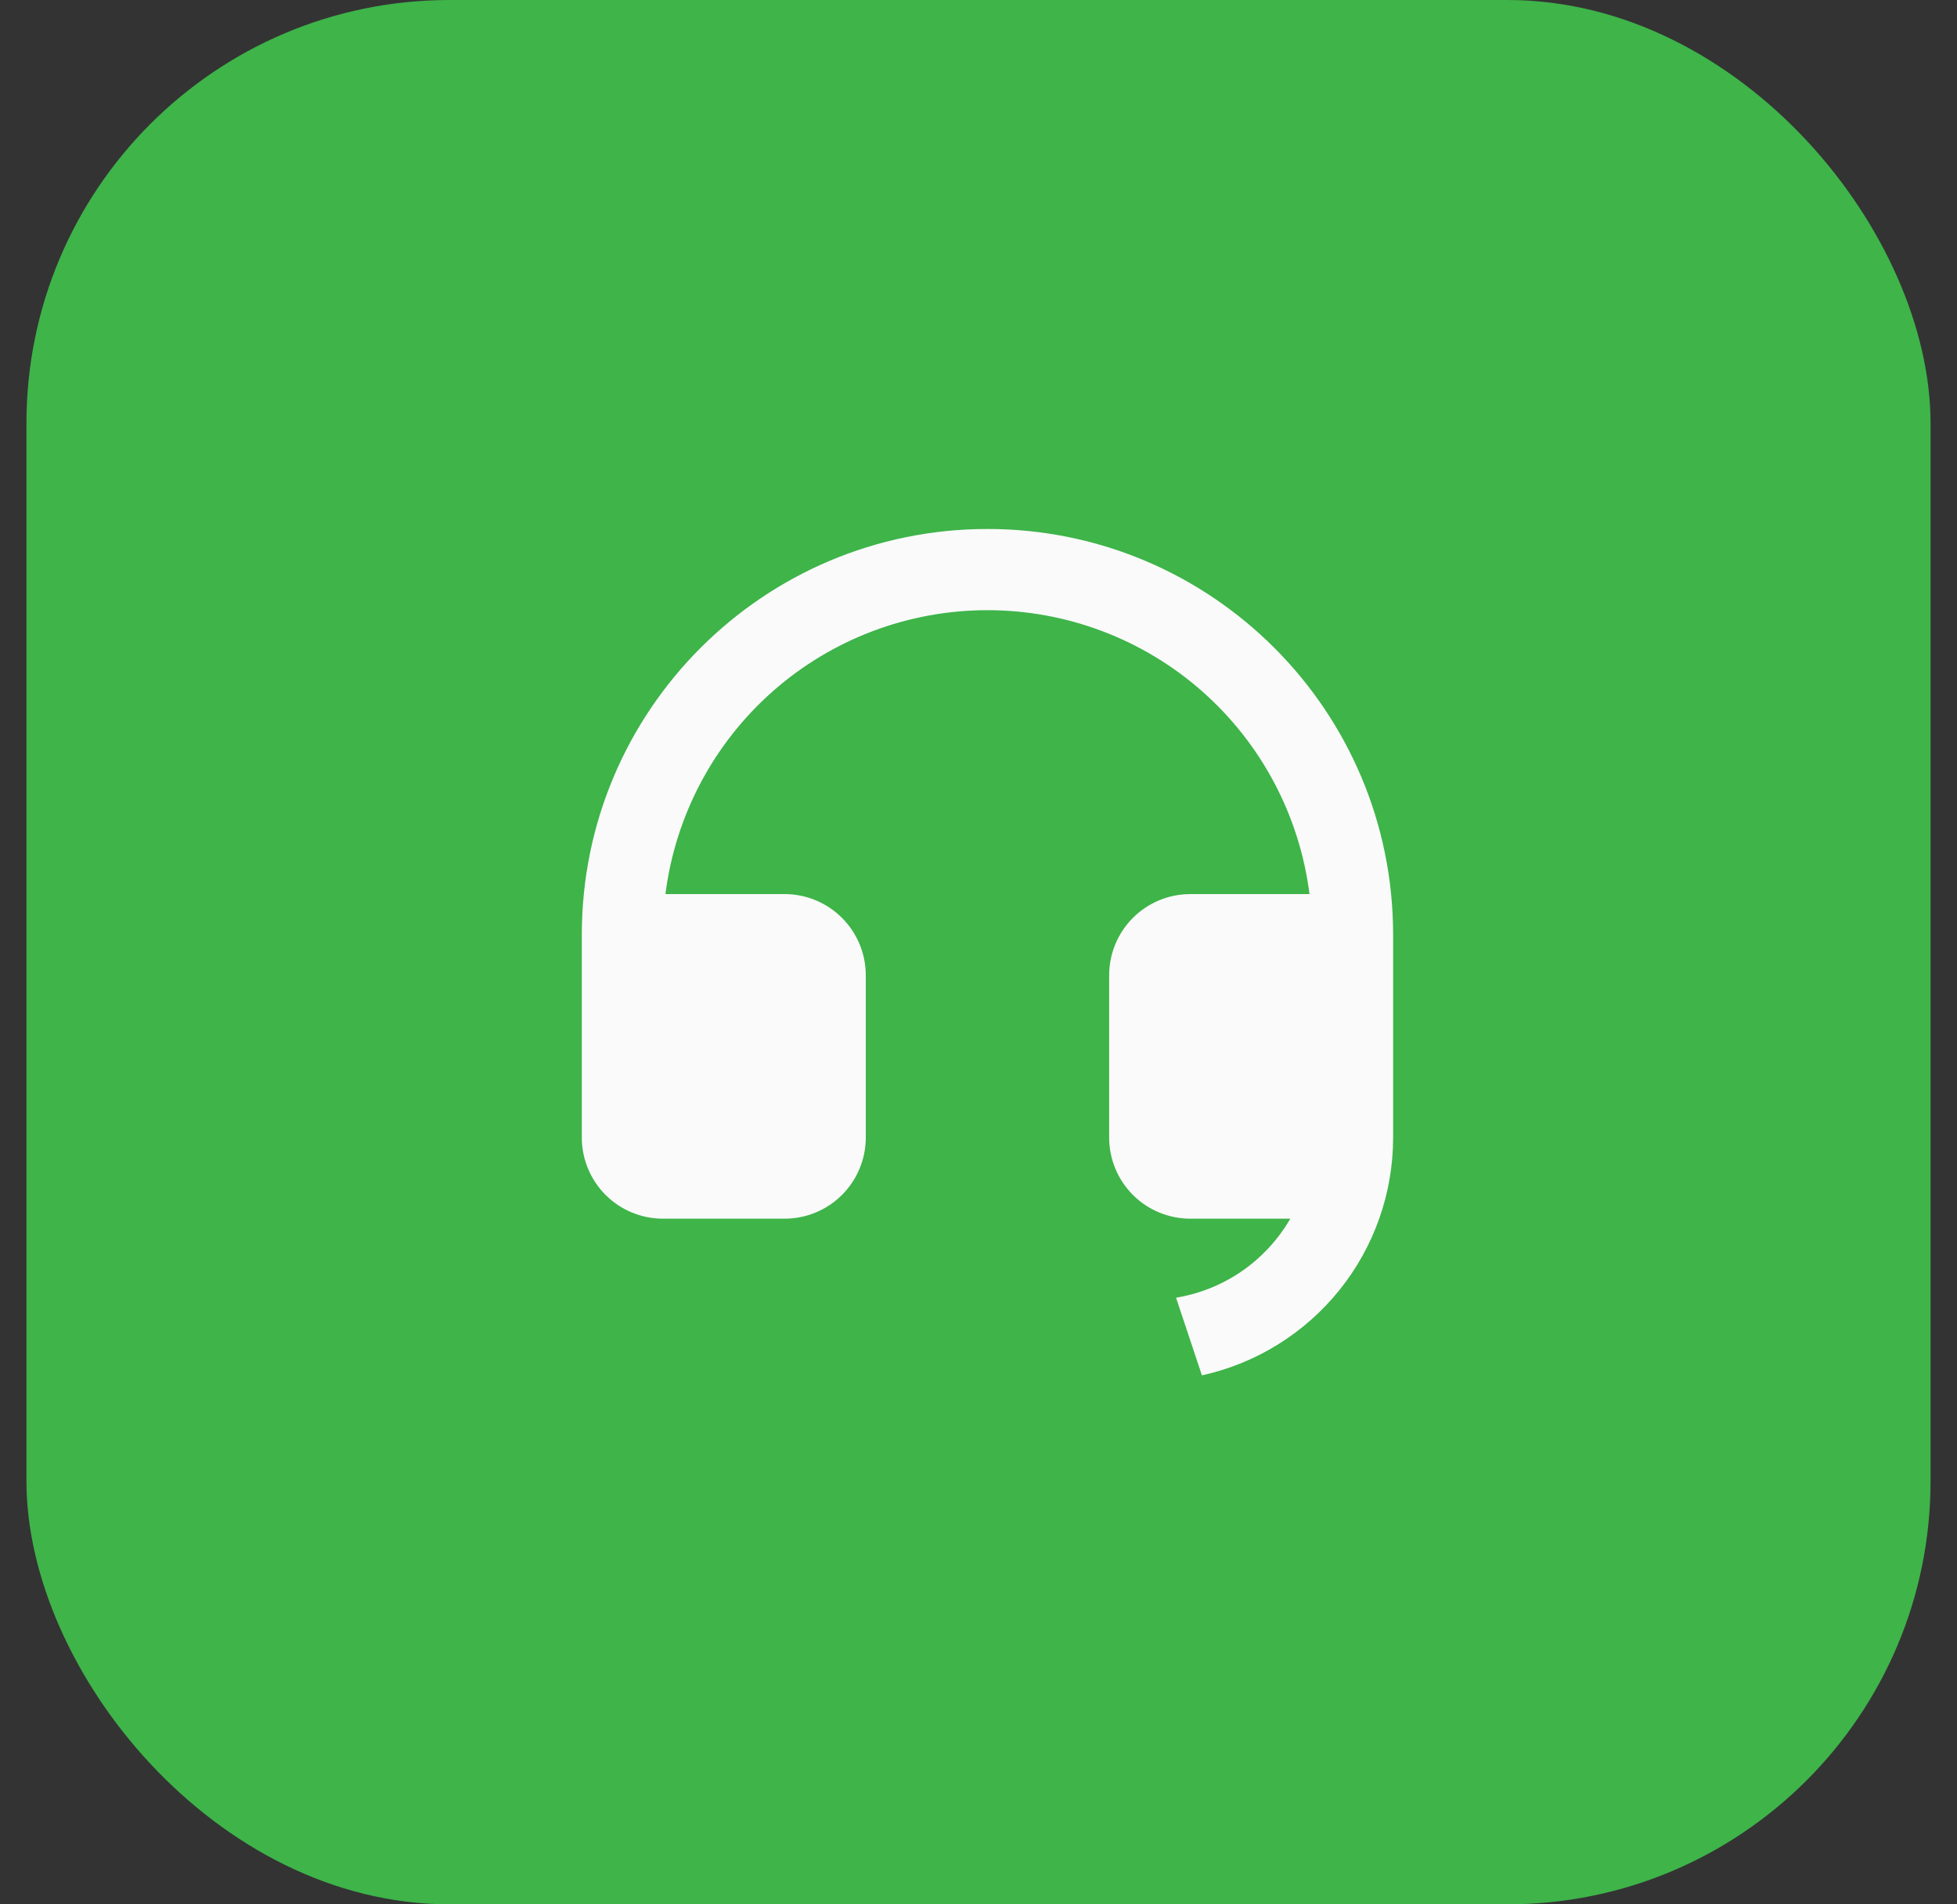 <svg width="37" height="36" viewBox="0 0 37 36" fill="none" xmlns="http://www.w3.org/2000/svg">
    <rect x="0" y="0" width="37" height="36" fill="#333333" stroke="none"/>
    <rect x="0.5" width="36" height="36" rx="8" fill="#3EB449" />
    <path
      d="M26.339 21.506C26.339 22.555 25.98 23.572 25.323 24.389C24.665 25.206 23.749 25.775 22.724 26L22.235 24.532C22.683 24.458 23.109 24.286 23.483 24.028C23.856 23.769 24.168 23.431 24.395 23.038H22.504C22.097 23.038 21.707 22.877 21.419 22.589C21.132 22.301 20.97 21.911 20.97 21.504V18.436C20.97 18.03 21.132 17.639 21.419 17.352C21.707 17.064 22.097 16.902 22.504 16.902H24.758C24.57 15.42 23.849 14.057 22.728 13.068C21.607 12.08 20.164 11.535 18.669 11.535C17.175 11.535 15.732 12.08 14.611 13.068C13.49 14.057 12.769 15.42 12.581 16.902H14.835C15.242 16.902 15.632 17.064 15.919 17.352C16.207 17.639 16.369 18.03 16.369 18.436V21.504C16.369 21.911 16.207 22.301 15.919 22.589C15.632 22.877 15.242 23.038 14.835 23.038H12.534C12.127 23.038 11.737 22.877 11.449 22.589C11.162 22.301 11 21.911 11 21.504V17.669C11 13.434 14.434 10 18.669 10C22.905 10 26.339 13.434 26.339 17.669V21.506Z"
      fill="#FAFAFA"
    />
  </svg>